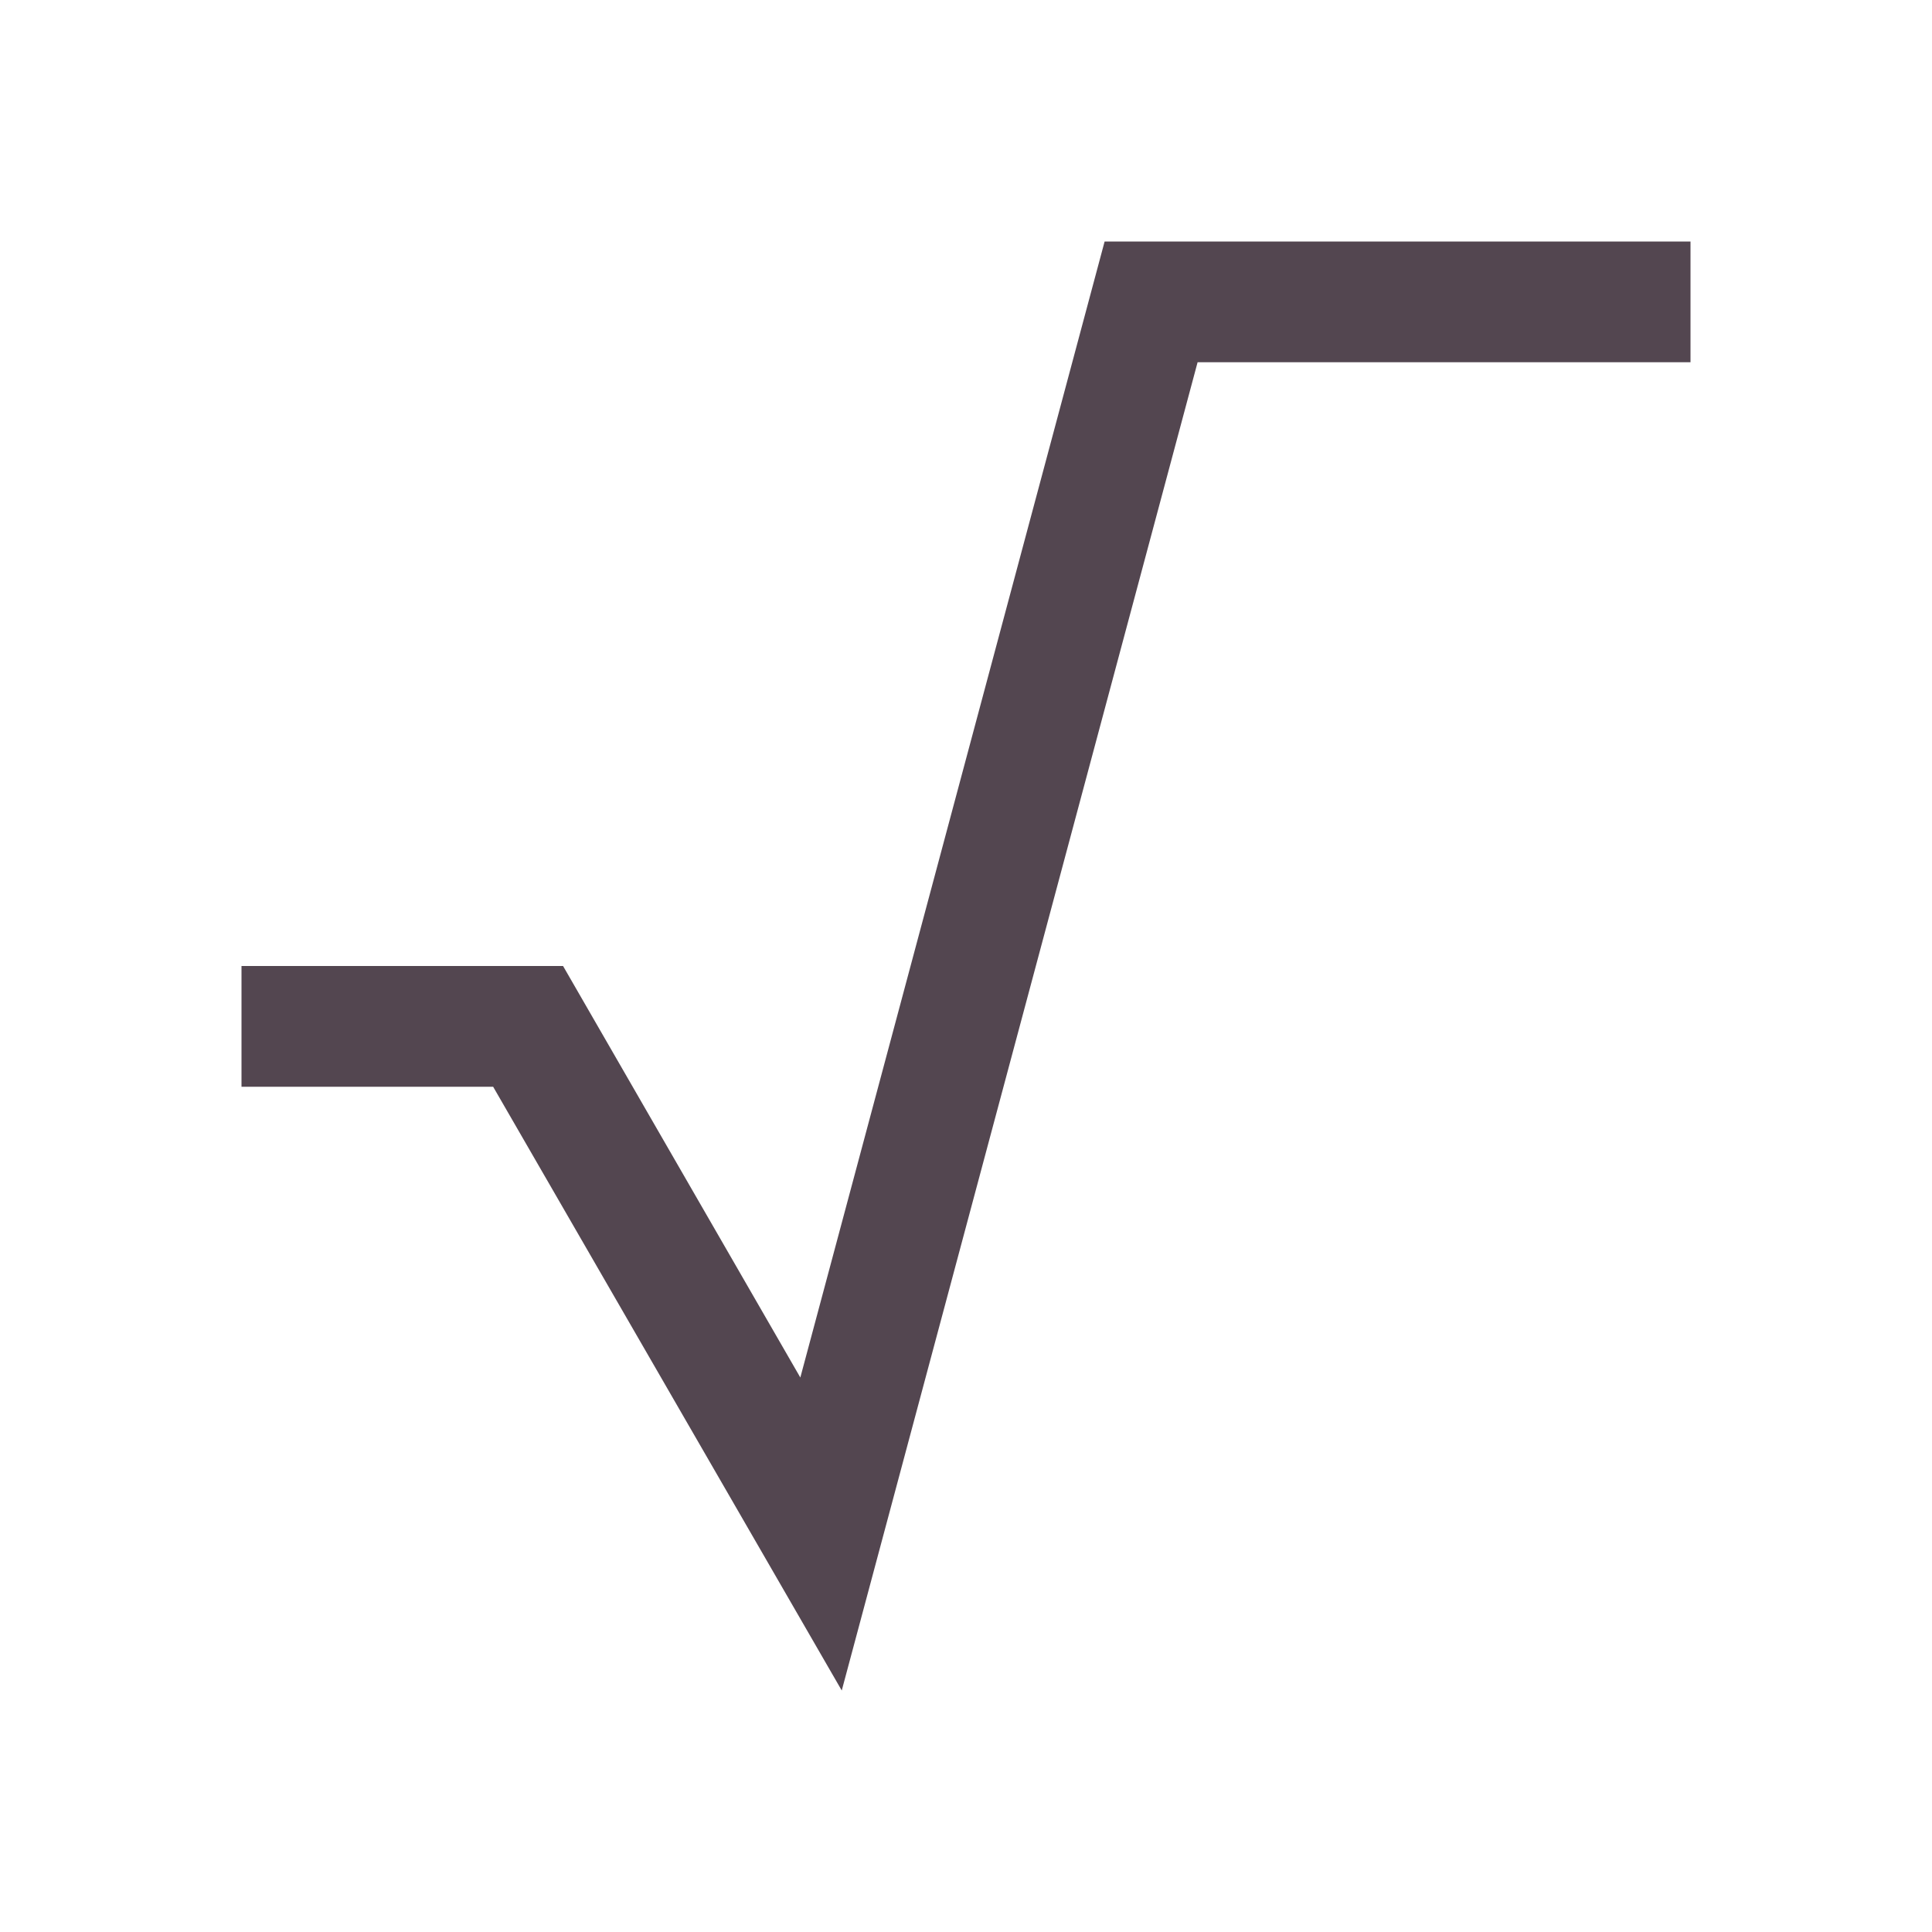 <svg xmlns="http://www.w3.org/2000/svg" viewBox="0 0 16 16"><path d="m9.148 2-2.52 9.408L4.663 8H2v1h2.084l2.887 5L9.918 3H14V2H9.149" style="color:#534650;fill:currentColor;fill-opacity:1;stroke:none"/></svg>